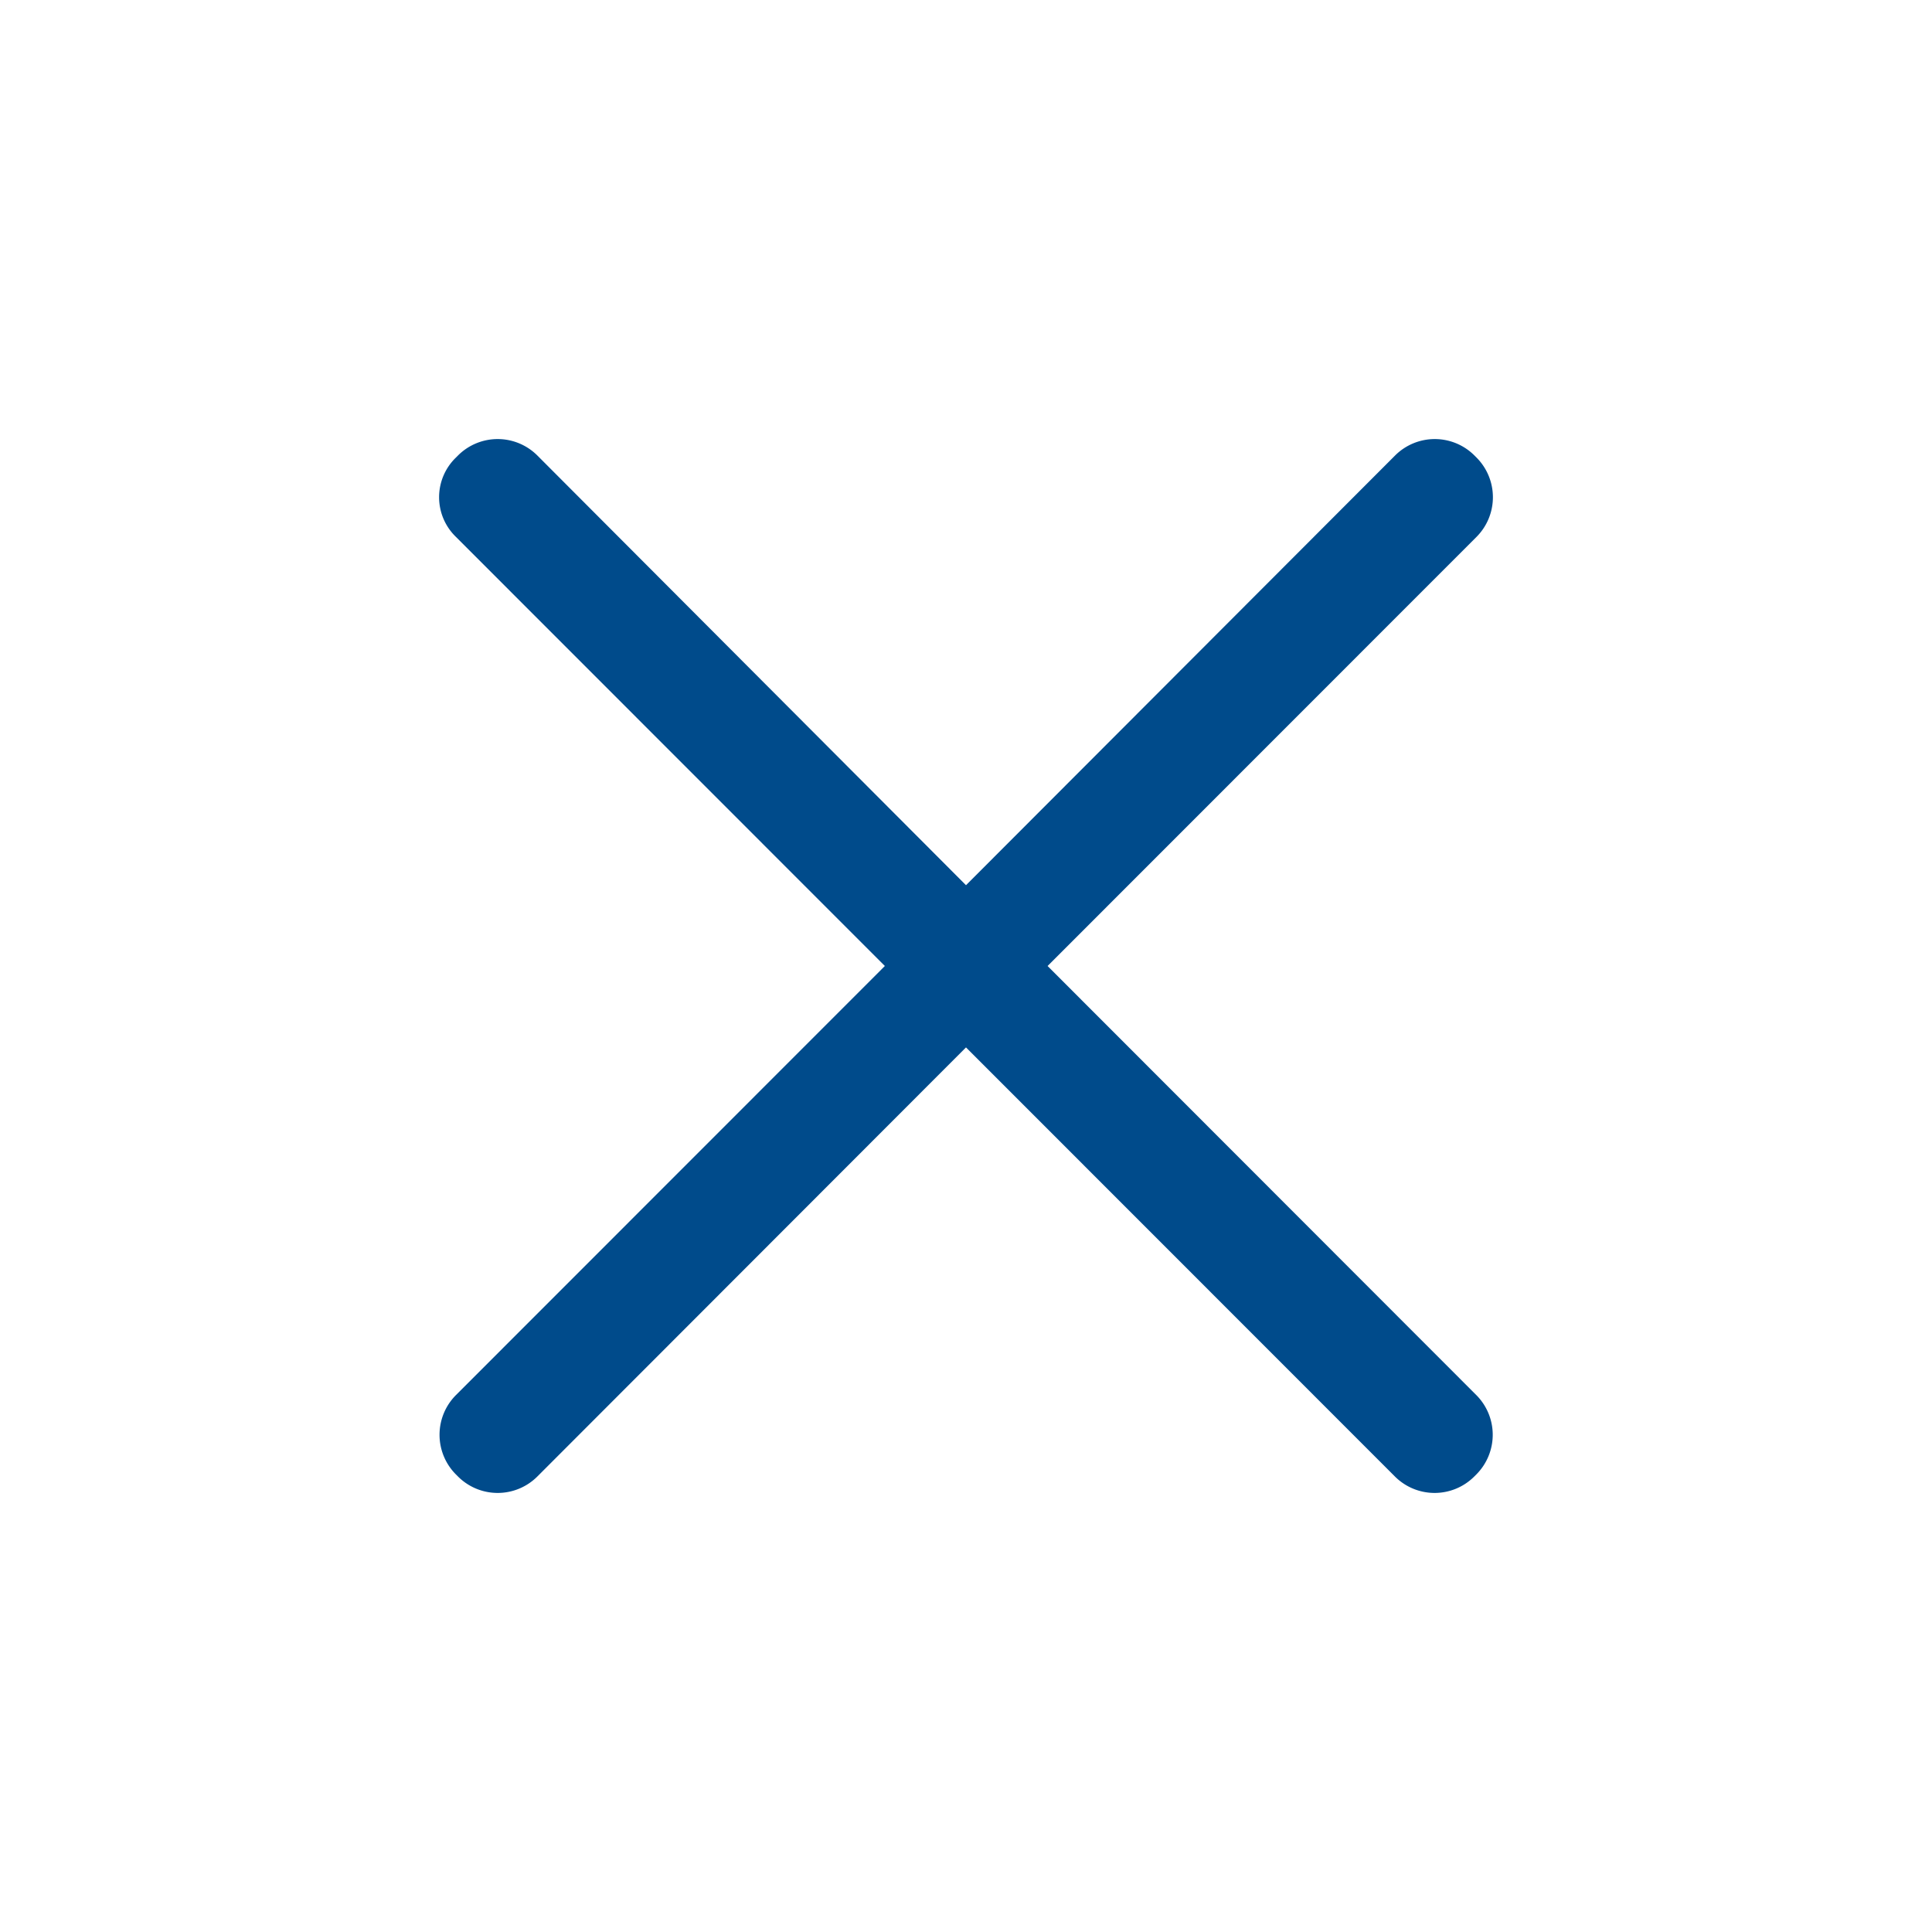 <svg xmlns="http://www.w3.org/2000/svg" width="22" height="22" viewBox="0 0 22 22"><defs><style>.a{fill:none;}.b{fill:#004b8b;}</style></defs><rect class="a" width="22" height="22"/><g transform="translate(5 5)"><path class="b" d="M6.929,6l4.886-4.888a.64.64,0,0,0,0-.9L11.788.185a.639.639,0,0,0-.9,0L6,5.08,1.117.185a.639.639,0,0,0-.9,0L.19.212a.628.628,0,0,0,0,.9L5.076,6,.19,10.888a.64.64,0,0,0,0,.9l.027.027a.639.639,0,0,0,.9,0L6,6.927l4.886,4.888a.639.639,0,0,0,.9,0l.027-.027a.64.64,0,0,0,0-.9Z"/></g></svg>